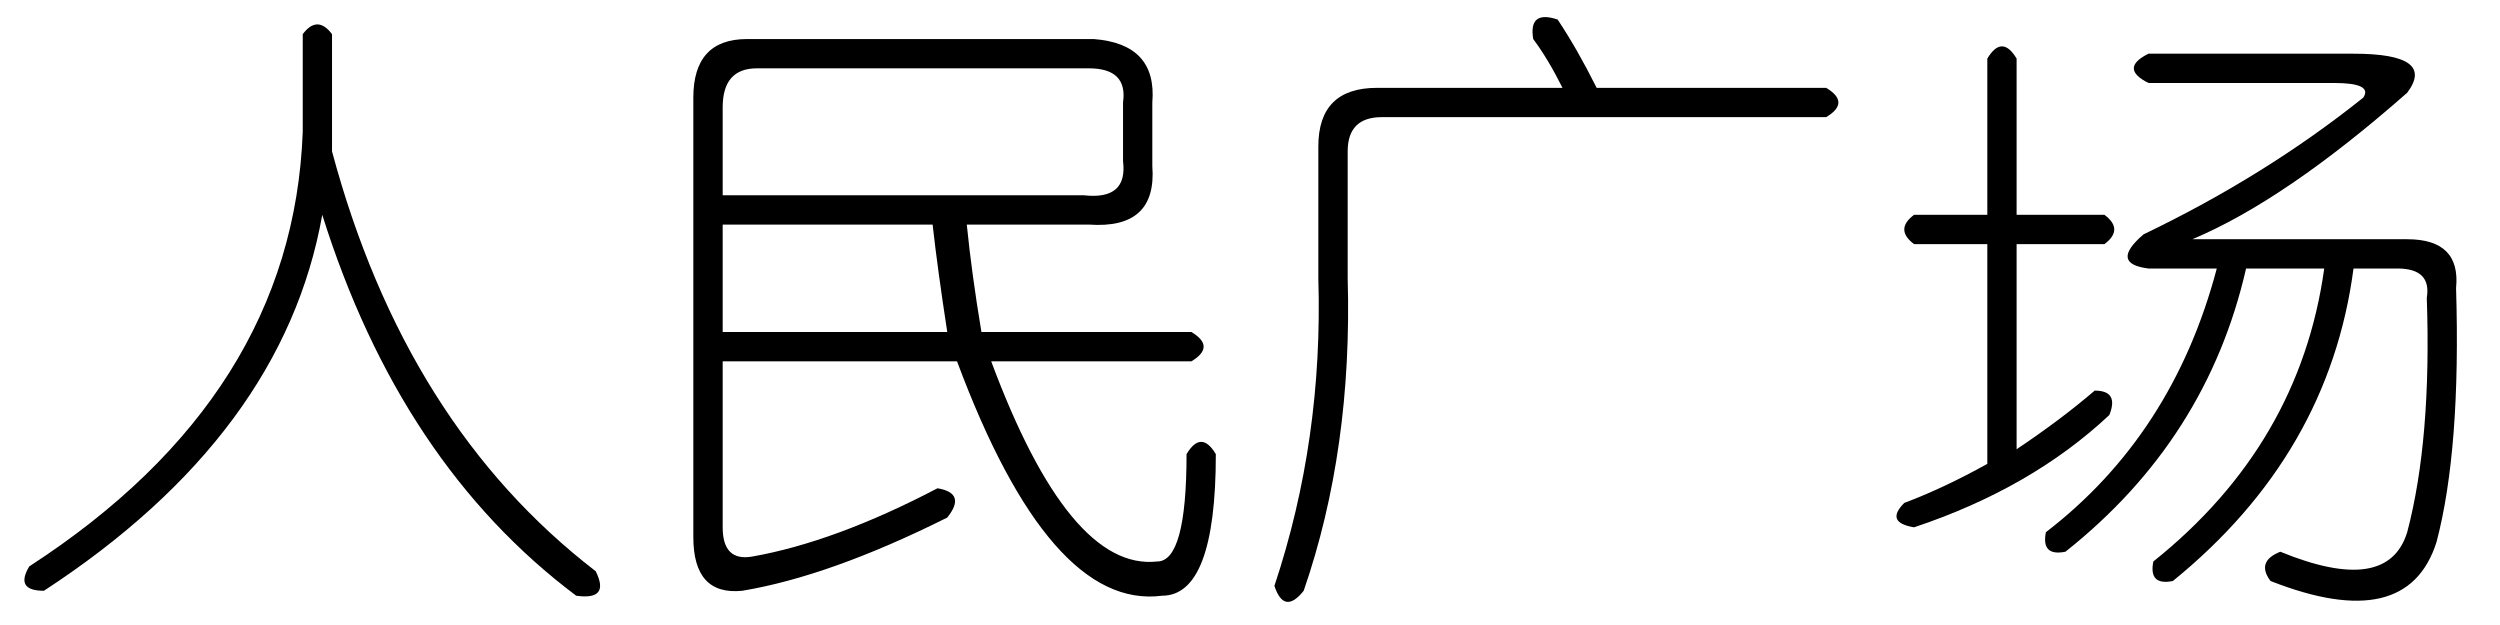<?xml version='1.0' encoding='UTF-8'?>
<!-- This file was generated by dvisvgm 2.3.5 -->
<svg height='10.5pt' version='1.1' viewBox='-72 -72.164 42 10.5' width='42pt' xmlns='http://www.w3.org/2000/svg' xmlns:xlink='http://www.w3.org/1999/xlink'>
<defs>
<path d='M5.578 -8.039V-6.07Q6.809 -1.477 10.008 0.984Q10.254 1.477 9.68 1.395Q6.727 -0.82 5.414 -5.004Q4.758 -1.312 0.738 1.312Q0.246 1.312 0.492 0.902Q4.922 -1.969 5.086 -6.398V-8.039Q5.332 -8.367 5.578 -8.039Z' id='g0-1001'/>
<path d='M2.379 -7.629V-5.004H3.855Q4.184 -4.758 3.855 -4.512H2.379V-1.066Q3.117 -1.559 3.691 -2.051Q4.102 -2.051 3.937 -1.641Q2.625 -0.41 0.656 0.246Q0.164 0.164 0.492 -0.164Q1.148 -0.41 1.887 -0.82V-4.512H0.656Q0.328 -4.758 0.656 -5.004H1.887V-7.629Q2.133 -8.039 2.379 -7.629ZM4.594 -7.711H8.039Q9.434 -7.711 8.941 -7.055Q6.891 -5.25 5.332 -4.594H8.941Q9.844 -4.594 9.762 -3.773Q9.844 -1.066 9.434 0.492Q8.941 2.051 6.645 1.148Q6.398 0.82 6.809 0.656Q8.613 1.395 8.941 0.328Q9.352 -1.23 9.27 -3.609Q9.352 -4.102 8.777 -4.102H8.039Q7.629 -0.984 5.004 1.148Q4.594 1.23 4.676 0.82Q7.137 -1.148 7.547 -4.102H6.234Q5.578 -1.23 3.199 0.656Q2.789 0.738 2.871 0.328Q5.004 -1.312 5.742 -4.102H4.594Q3.937 -4.184 4.512 -4.676Q6.562 -5.66 8.203 -6.973Q8.367 -7.219 7.711 -7.219H4.594Q4.102 -7.465 4.594 -7.711Z' id='g0-3177'/>
<path d='M5.168 -8.285Q5.496 -7.793 5.824 -7.137H9.68Q10.09 -6.891 9.68 -6.645H2.215Q1.641 -6.645 1.641 -6.07V-3.937Q1.723 -1.066 0.902 1.312Q0.574 1.723 0.41 1.23Q1.23 -1.23 1.148 -3.937V-6.152Q1.148 -7.137 2.133 -7.137H5.25Q5.004 -7.629 4.758 -7.957Q4.676 -8.449 5.168 -8.285Z' id='g0-5038'/>
<path d='M2.051 -7.957H7.875Q8.941 -7.875 8.859 -6.891V-5.824Q8.941 -4.758 7.793 -4.84H5.742Q5.824 -4.02 5.988 -3.035H9.516Q9.926 -2.789 9.516 -2.543H6.152Q7.465 0.984 8.941 0.82Q9.434 0.82 9.434 -0.984Q9.68 -1.395 9.926 -0.984Q9.926 1.395 9.023 1.395Q7.137 1.641 5.578 -2.543H1.641V0.246Q1.641 0.82 2.133 0.738Q3.527 0.492 5.25 -0.41Q5.742 -0.328 5.414 0.082Q3.445 1.066 1.969 1.312Q1.148 1.395 1.148 0.41V-6.973Q1.148 -7.957 2.051 -7.957ZM7.793 -7.465H2.215Q1.641 -7.465 1.641 -6.809V-5.332H7.711Q8.449 -5.25 8.367 -5.906V-6.891Q8.449 -7.465 7.793 -7.465ZM5.168 -4.84H1.641V-3.035H5.414Q5.25 -4.102 5.168 -4.84Z' id='g0-8512'/>
</defs>
<g id='page1'>
<use x='-72' xlink:href='#g0-1001' y='-63.551'/>
<use x='-61.5' xlink:href='#g0-8512' y='-63.551'/>
<use x='-51' xlink:href='#g0-5038' y='-63.551'/>
<use x='-40.5' xlink:href='#g0-3177' y='-63.551'/>
</g>
</svg>